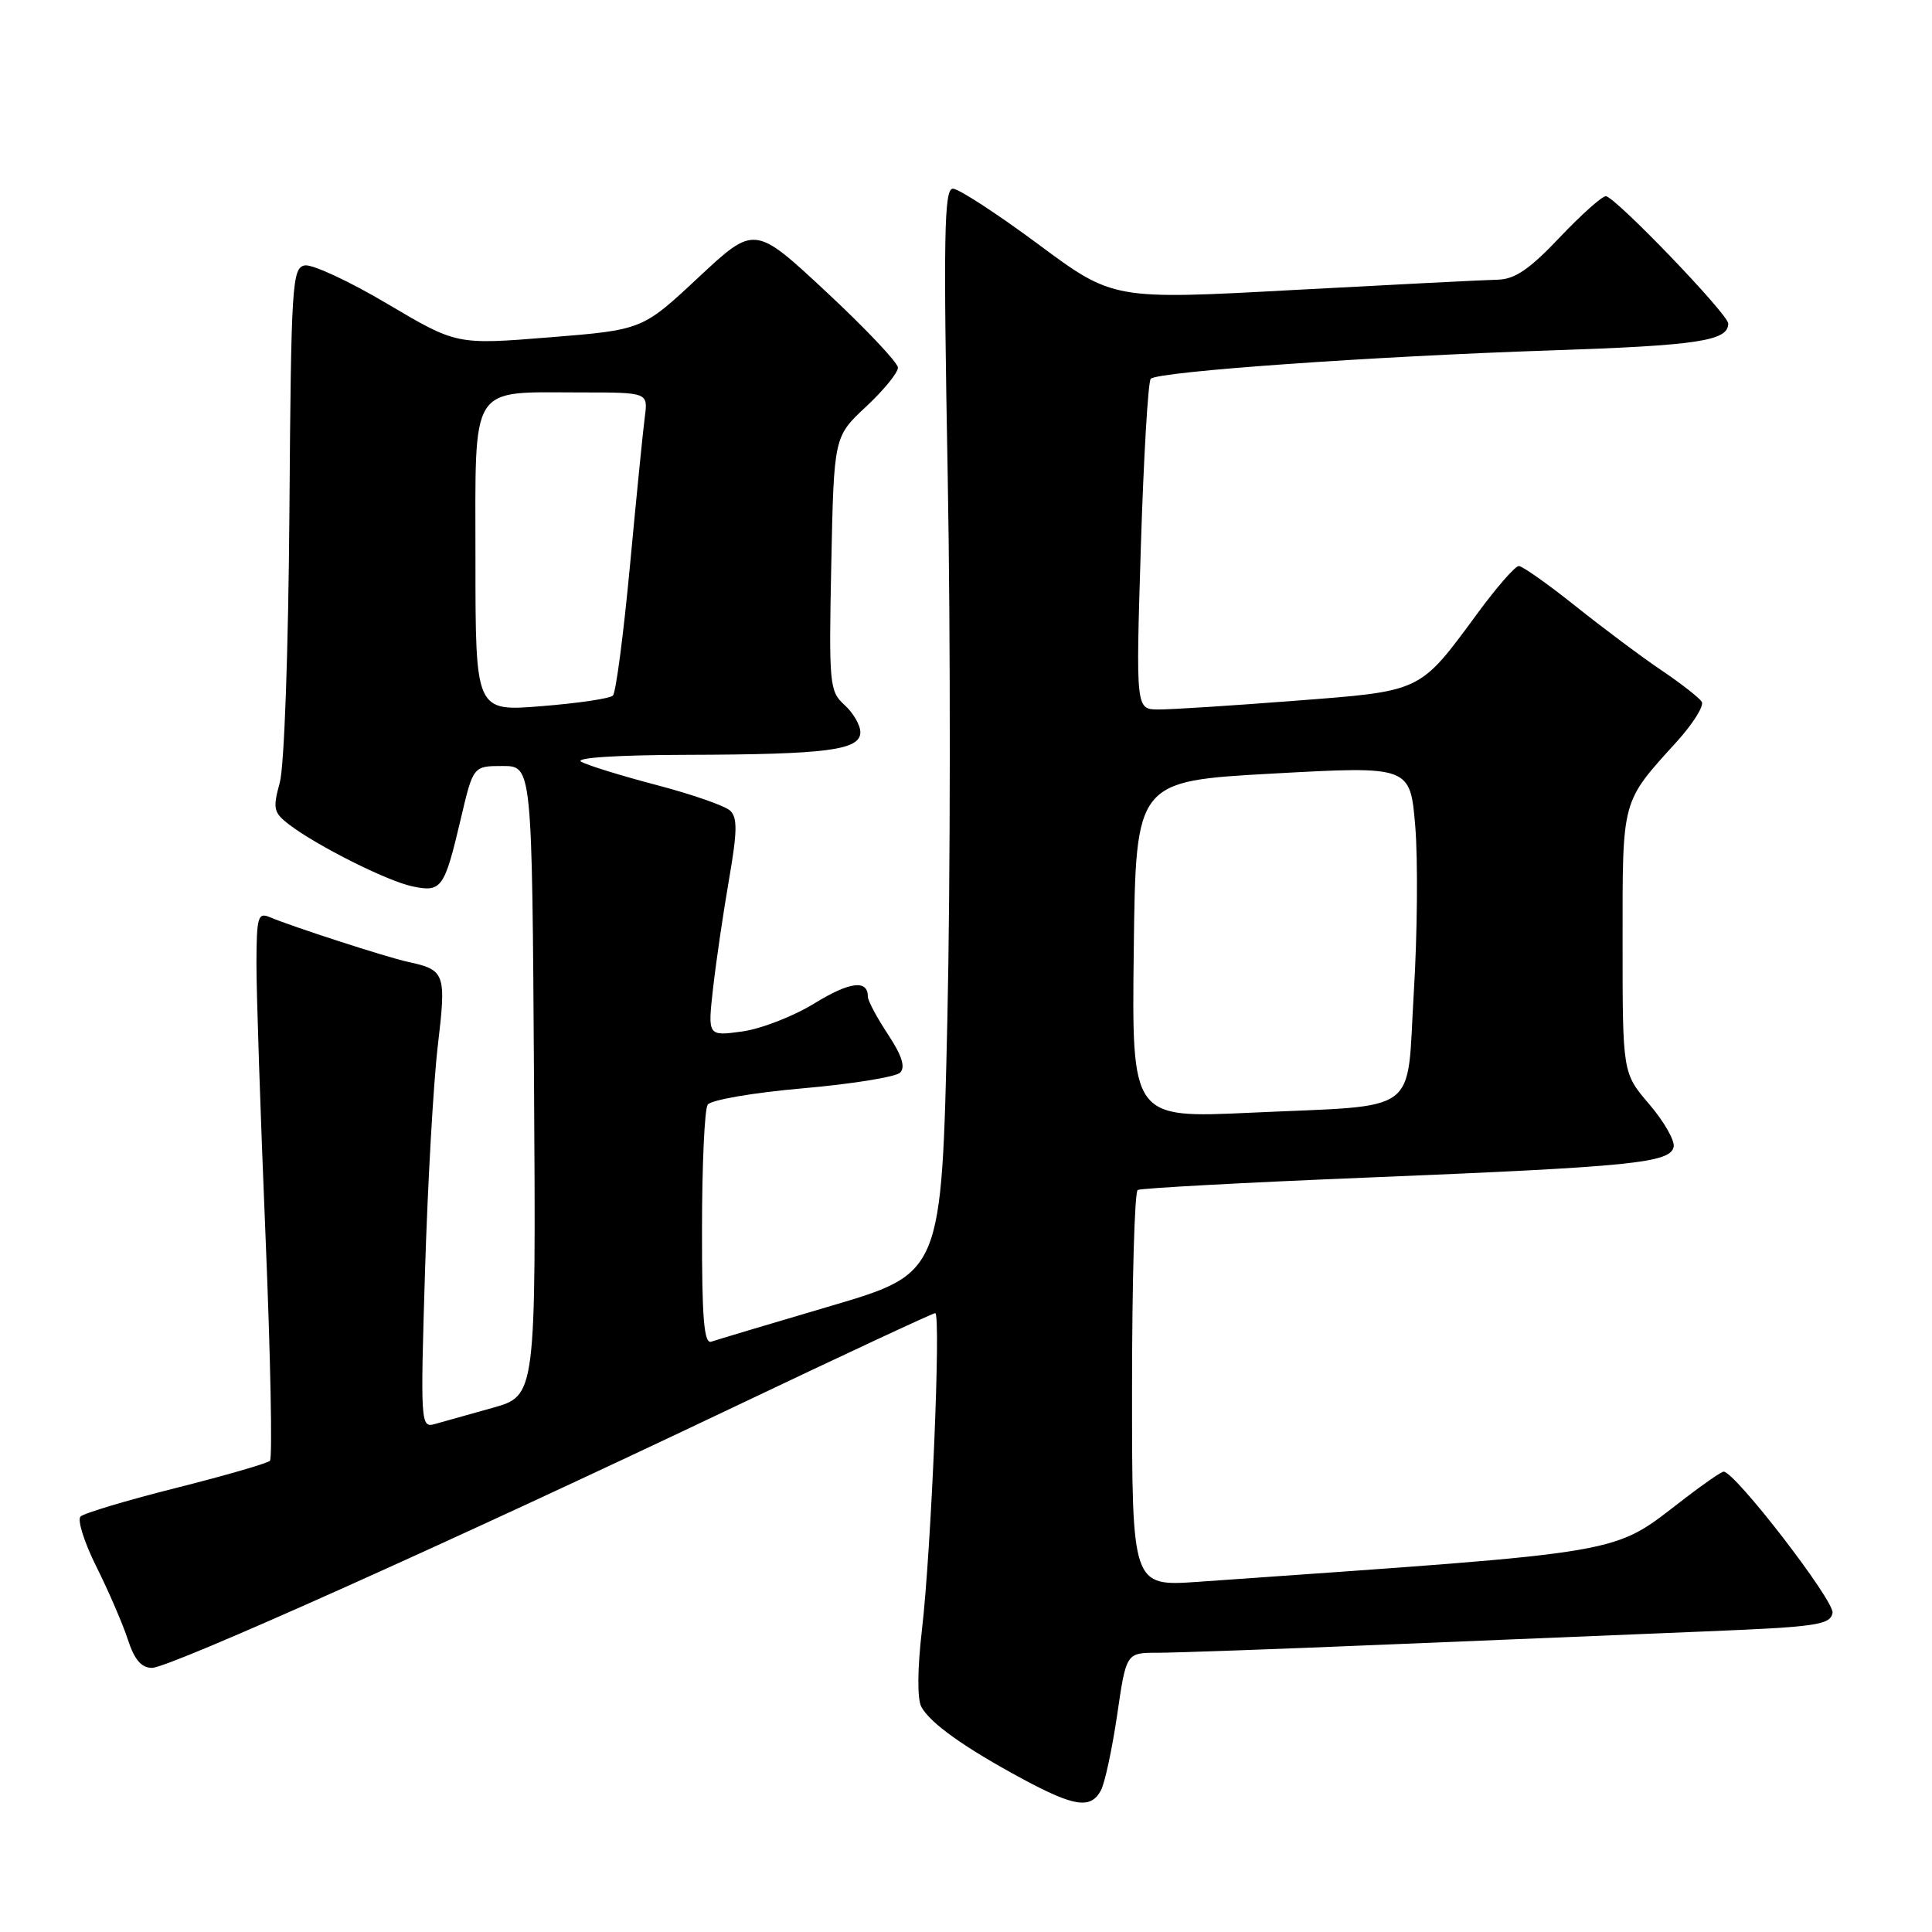 <?xml version="1.0" encoding="UTF-8" standalone="no"?>
<!DOCTYPE svg PUBLIC "-//W3C//DTD SVG 1.1//EN" "http://www.w3.org/Graphics/SVG/1.1/DTD/svg11.dtd" >
<svg xmlns="http://www.w3.org/2000/svg" xmlns:xlink="http://www.w3.org/1999/xlink" version="1.1" viewBox="0 0 256 256">
 <g >
 <path fill="currentColor"
d=" M 145.88 237.23 C 146.40 236.26 147.36 231.76 148.03 227.23 C 149.23 219.00 149.23 219.00 153.37 219.00 C 155.64 219.00 169.20 218.52 183.50 217.92 C 197.80 217.33 216.92 216.54 225.99 216.17 C 240.71 215.57 242.51 215.31 242.82 213.72 C 243.12 212.16 229.89 195.00 228.39 195.00 C 228.11 195.00 225.85 196.55 223.37 198.45 C 213.28 206.15 217.14 205.48 158.75 209.60 C 150.00 210.21 150.00 210.21 150.00 184.17 C 150.00 169.84 150.34 157.92 150.75 157.68 C 151.16 157.44 165.00 156.69 181.50 156.02 C 216.30 154.60 221.36 154.09 221.77 151.95 C 221.93 151.12 220.47 148.58 218.53 146.31 C 215.00 142.18 215.00 142.18 215.00 124.81 C 215.00 105.66 214.79 106.43 222.22 98.23 C 224.35 95.87 225.82 93.52 225.49 92.99 C 225.17 92.46 222.78 90.60 220.20 88.85 C 217.61 87.11 212.49 83.28 208.80 80.34 C 205.12 77.40 201.72 75.00 201.25 75.00 C 200.77 75.00 198.32 77.81 195.79 81.25 C 188.02 91.80 188.55 91.55 171.50 92.86 C 163.25 93.50 155.15 94.02 153.50 94.01 C 150.50 94.00 150.50 94.00 151.17 72.41 C 151.54 60.54 152.13 50.54 152.48 50.19 C 153.43 49.23 181.80 47.22 205.50 46.43 C 225.01 45.78 229.00 45.17 229.00 42.87 C 229.00 41.64 213.96 26.00 212.78 26.00 C 212.26 26.00 209.49 28.48 206.63 31.50 C 202.67 35.68 200.72 37.01 198.46 37.06 C 196.83 37.09 184.70 37.71 171.50 38.42 C 147.50 39.73 147.50 39.73 137.57 32.36 C 132.11 28.31 127.02 25.00 126.26 25.00 C 125.10 25.00 124.99 31.08 125.58 63.25 C 125.96 84.29 125.94 116.62 125.53 135.11 C 124.77 168.71 124.77 168.71 110.14 173.03 C 102.09 175.40 94.94 177.54 94.25 177.78 C 93.29 178.12 93.00 174.71 93.02 162.86 C 93.02 154.41 93.36 146.99 93.77 146.38 C 94.17 145.75 99.82 144.78 106.36 144.21 C 112.89 143.64 118.70 142.70 119.27 142.13 C 120.00 141.40 119.51 139.86 117.66 137.06 C 116.20 134.85 115.00 132.61 115.00 132.08 C 115.00 129.77 112.61 130.07 107.92 132.95 C 105.15 134.66 100.83 136.34 98.32 136.68 C 93.77 137.30 93.77 137.30 94.49 130.90 C 94.89 127.38 95.84 120.91 96.60 116.53 C 97.70 110.18 97.73 108.32 96.74 107.41 C 96.06 106.77 91.67 105.25 87.00 104.02 C 82.33 102.80 77.83 101.40 77.00 100.93 C 76.11 100.41 81.77 100.04 91.00 100.02 C 109.63 99.97 114.00 99.40 114.00 97.02 C 114.00 96.08 113.06 94.46 111.90 93.41 C 109.91 91.60 109.82 90.73 110.15 74.69 C 110.50 57.86 110.50 57.86 114.75 53.89 C 117.09 51.71 118.99 49.38 118.98 48.71 C 118.97 48.05 114.69 43.52 109.47 38.66 C 99.98 29.82 99.98 29.82 92.54 36.77 C 85.11 43.71 85.11 43.71 72.81 44.70 C 60.50 45.69 60.50 45.69 51.33 40.26 C 46.29 37.27 41.36 34.98 40.37 35.17 C 38.71 35.49 38.57 37.69 38.35 67.72 C 38.21 86.29 37.67 101.53 37.07 103.71 C 36.13 107.12 36.25 107.67 38.26 109.22 C 41.95 112.05 51.28 116.74 54.65 117.45 C 58.51 118.26 58.88 117.74 61.05 108.53 C 62.70 101.50 62.70 101.50 66.60 101.50 C 70.50 101.50 70.50 101.50 70.76 143.22 C 71.02 184.94 71.02 184.94 65.26 186.55 C 62.09 187.43 58.64 188.40 57.59 188.70 C 55.74 189.22 55.70 188.59 56.32 168.37 C 56.67 156.89 57.43 143.48 58.01 138.58 C 59.15 128.93 59.00 128.52 54.00 127.44 C 51.34 126.87 38.67 122.77 35.75 121.53 C 34.18 120.86 34.00 121.50 33.98 127.64 C 33.97 131.41 34.51 147.65 35.18 163.72 C 35.85 179.79 36.11 193.22 35.77 193.56 C 35.43 193.90 29.83 195.52 23.33 197.16 C 16.82 198.80 11.13 200.50 10.67 200.95 C 10.22 201.39 11.17 204.40 12.79 207.63 C 14.40 210.86 16.27 215.19 16.94 217.25 C 17.81 219.92 18.73 221.00 20.15 221.00 C 22.46 221.00 60.15 204.10 97.42 186.35 C 111.68 179.56 123.60 174.00 123.92 174.00 C 124.71 174.00 123.39 205.46 122.16 215.98 C 121.56 221.12 121.53 225.12 122.08 226.16 C 123.24 228.32 127.80 231.57 135.48 235.71 C 142.36 239.42 144.54 239.74 145.88 237.23 Z  M 150.23 125.84 C 150.50 103.50 150.50 103.50 168.68 102.50 C 186.86 101.50 186.86 101.50 187.53 109.50 C 187.89 113.90 187.81 123.77 187.34 131.43 C 186.34 148.01 188.54 146.38 165.70 147.44 C 149.96 148.17 149.96 148.17 150.23 125.84 Z  M 63.00 74.11 C 63.00 50.51 62.06 52.00 77.00 52.00 C 85.87 52.00 85.87 52.00 85.44 55.25 C 85.20 57.04 84.32 65.92 83.47 74.99 C 82.62 84.05 81.61 91.79 81.21 92.17 C 80.82 92.56 76.56 93.19 71.75 93.57 C 63.00 94.28 63.00 94.28 63.00 74.11 Z "/>
</g>
</svg>
